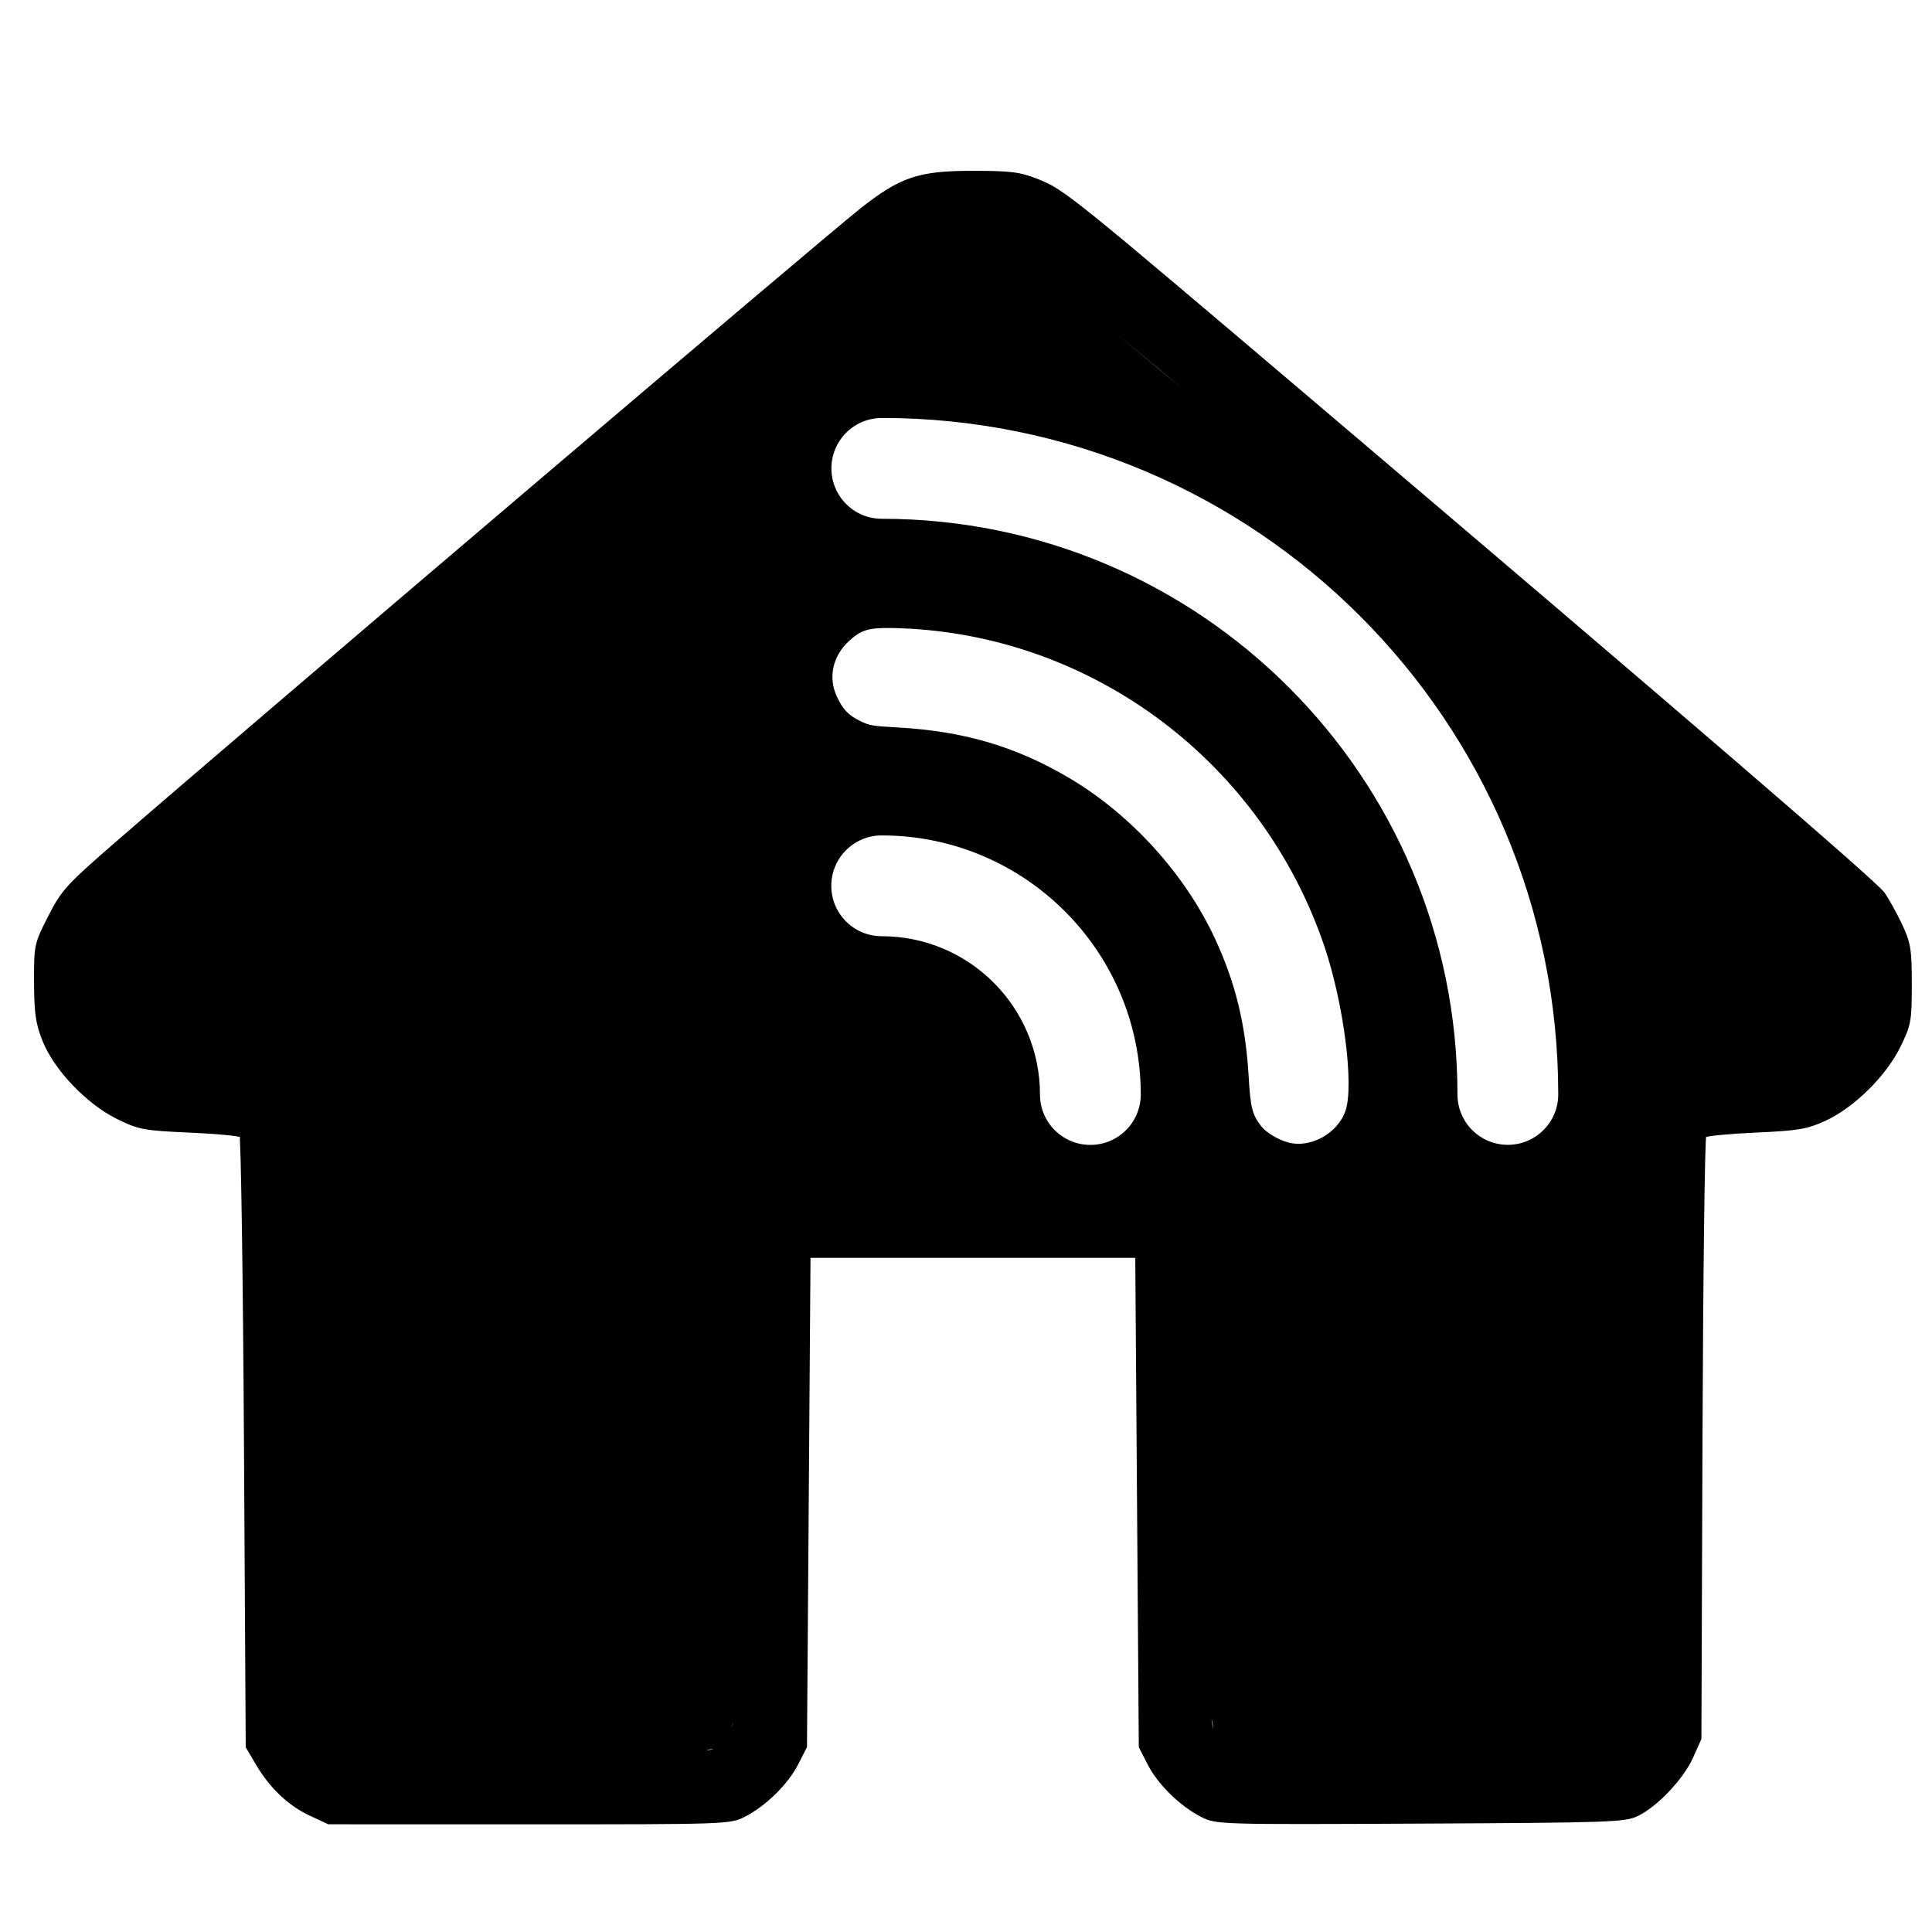 <?xml version="1.0" encoding="UTF-8" standalone="no"?>

<svg
   width="800px"
   height="800px"
   viewBox="0 0 48 48"
   version="1.1"
   id="svg2"
   sodipodi:docname="smart-home.svg"
   inkscape:version="1.4 (e7c3feb100, 2024-10-09)"
   xmlns:inkscape="http://www.inkscape.org/namespaces/inkscape"
   xmlns:sodipodi="http://sodipodi.sourceforge.net/DTD/sodipodi-0.dtd"
   xmlns="http://www.w3.org/2000/svg"
   xmlns:svg="http://www.w3.org/2000/svg">
  <sodipodi:namedview
     id="namedview2"
     pagecolor="#ffffff"
     bordercolor="#000000"
     borderopacity="0.25"
     inkscape:showpageshadow="2"
     inkscape:pageopacity="0.0"
     inkscape:pagecheckerboard="0"
     inkscape:deskcolor="#d1d1d1"
     inkscape:zoom="0.87062522"
     inkscape:cx="442.78524"
     inkscape:cy="415.21885"
     inkscape:window-width="2192"
     inkscape:window-height="1196"
     inkscape:window-x="0"
     inkscape:window-y="0"
     inkscape:window-maximized="1"
     inkscape:current-layer="svg2" />
  <defs
     id="defs1">
    <style
       id="style1">.a,.b{fill:none;stroke:#000000;stroke-linecap:round;stroke-linejoin:round;}</style>
  </defs>
  <path
     style="fill:#000000;stroke:#000000;stroke-width:0.049"
     d=""
     id="path4" />
  <path
     style="fill:#000000;stroke:#000000;stroke-width:0.049"
     d=""
     id="path6" />
  <path
     id="path9"
     style="fill:#000000;stroke:#000000;stroke-width:0.088"
     d="m 24.17,4.288 c -1.346,0 -1.788,0.149 -2.788,0.943 C 20.412,5.999 6.155,18.127 2.972,20.891 c -1.292,1.121 -1.406,1.246 -1.734,1.889 -0.345,0.676 -0.351,0.703 -0.348,1.62 0.002,0.764 0.039,1.023 0.206,1.442 0.283,0.711 1.084,1.552 1.828,1.918 0.534,0.263 0.651,0.285 1.786,0.335 0.668,0.029 1.245,0.084 1.283,0.122 0.037,0.037 0.088,3.468 0.112,7.624 l 0.044,7.556 0.246,0.418 c 0.34,0.579 0.795,1.011 1.324,1.257 l 0.447,0.208 4.98,8.2e-4 c 4.865,8.35e-4 4.988,-0.003 5.336,-0.181 0.515,-0.263 1.059,-0.796 1.307,-1.281 l 0.216,-0.422 0.044,-6.095 0.044,-6.095 h 4.078 4.078 l 0.044,6.095 0.044,6.095 0.216,0.422 c 0.249,0.487 0.792,1.019 1.312,1.284 0.357,0.182 0.428,0.184 5.424,0.16 4.746,-0.023 5.083,-0.035 5.394,-0.189 0.481,-0.239 1.109,-0.907 1.342,-1.427 l 0.202,-0.452 0.027,-7.455 c 0.015,-4.1 0.058,-7.486 0.095,-7.523 0.037,-0.037 0.61,-0.092 1.271,-0.122 1.049,-0.047 1.268,-0.084 1.71,-0.287 0.702,-0.322 1.49,-1.097 1.841,-1.81 0.267,-0.542 0.283,-0.63 0.283,-1.541 0,-0.868 -0.024,-1.018 -0.238,-1.475 C 47.082,22.7 46.889,22.35 46.784,22.202 46.584,21.922 41.895,17.884 32.851,10.204 26.538,4.843 26.424,4.751 25.774,4.491 25.337,4.316 25.111,4.288 24.17,4.288 Z m 1.188,2.03 c 0.011,0.003 0.108,0.074 0.302,0.218 0.756,0.56 5.788,4.784 5.788,4.858 0,0.021 -0.01,0.034 -0.022,0.03 -0.034,-0.011 -5.507,-4.6 -5.854,-4.908 -0.151,-0.134 -0.226,-0.201 -0.215,-0.198 z m -2.679,0.231 c 0,0.022 -0.562,0.5 -1.25,1.063 -0.687,0.562 -1.081,0.867 -0.875,0.676 0.481,-0.446 2.125,-1.791 2.125,-1.738 z m -2.556,2.076 c 0.024,0 -0.049,0.099 -0.162,0.219 -0.113,0.121 -0.226,0.219 -0.25,0.219 -0.024,0 0.049,-0.099 0.162,-0.219 0.113,-0.121 0.226,-0.219 0.25,-0.219 z m -0.526,0.438 c 0.024,0 -0.049,0.099 -0.162,0.219 -0.113,0.121 -0.226,0.219 -0.25,0.219 -0.024,0 0.049,-0.099 0.162,-0.219 0.113,-0.121 0.226,-0.219 0.25,-0.219 z m -0.617,0.526 c 0.024,0 -0.028,0.079 -0.115,0.175 -0.087,0.096 -0.179,0.175 -0.203,0.175 -0.024,0 0.028,-0.079 0.115,-0.175 0.087,-0.096 0.178,-0.175 0.203,-0.175 z m -0.526,0.439 c 0.024,0 -0.028,0.079 -0.115,0.175 -0.087,0.096 -0.179,0.175 -0.203,0.175 -0.024,0 0.028,-0.079 0.115,-0.175 0.087,-0.096 0.178,-0.175 0.203,-0.175 z m 3.453,0.312 c 9.306,0 16.851,7.544 16.851,16.851 0,0.716 -0.58,1.296 -1.296,1.296 -0.716,0 -1.296,-0.58 -1.296,-1.296 0,-7.875 -6.384,-14.258 -14.258,-14.258 -0.716,0 -1.296,-0.58 -1.296,-1.296 0,-0.716 0.58,-1.296 1.296,-1.296 z m -4.05,0.214 c 0.004,0.004 -0.022,0.04 -0.077,0.11 -0.066,0.084 -0.135,0.153 -0.153,0.153 -0.072,0 -0.026,-0.072 0.12,-0.187 0.07,-0.055 0.105,-0.081 0.11,-0.077 z m 13.636,0.833 0.241,0.213 c 0.133,0.117 0.241,0.226 0.241,0.241 0,0.069 -0.071,0.013 -0.27,-0.213 z m 0.526,0.439 0.241,0.213 c 0.133,0.117 0.241,0.226 0.241,0.241 0,0.069 -0.071,0.013 -0.27,-0.213 z m 0.614,0.526 0.197,0.167 c 0.109,0.092 0.197,0.181 0.197,0.197 0,0.07 -0.071,0.018 -0.228,-0.167 z m -10.485,3.206 c 0.085,0.001 0.178,0.004 0.281,0.009 4.775,0.196 8.962,3.351 10.514,7.923 0.481,1.417 0.744,3.449 0.532,4.106 -0.192,0.594 -0.906,0.992 -1.49,0.828 v -1.17e-4 c -0.266,-0.074 -0.563,-0.256 -0.689,-0.421 -0.226,-0.296 -0.272,-0.476 -0.316,-1.232 -0.076,-1.312 -0.326,-2.339 -0.836,-3.437 -0.742,-1.598 -2.087,-3.076 -3.619,-3.977 -1.305,-0.768 -2.588,-1.146 -4.202,-1.238 -0.669,-0.038 -0.733,-0.049 -0.976,-0.168 -0.298,-0.146 -0.445,-0.3 -0.597,-0.63 -0.228,-0.494 -0.106,-1.045 0.319,-1.432 0.296,-0.27 0.484,-0.34 1.079,-0.33 z m -10.693,0.434 c 0.004,0.004 -0.022,0.04 -0.077,0.11 -0.115,0.146 -0.187,0.193 -0.187,0.12 0,-0.018 0.069,-0.087 0.153,-0.154 0.07,-0.055 0.105,-0.081 0.11,-0.076 z m -0.614,0.526 c 0.004,0.004 -0.022,0.04 -0.077,0.11 -0.066,0.084 -0.135,0.153 -0.154,0.153 -0.072,0 -0.026,-0.072 0.12,-0.187 0.07,-0.055 0.105,-0.081 0.11,-0.077 z m -0.54,0.439 c 0.024,0 -0.049,0.099 -0.162,0.219 -0.113,0.121 -0.226,0.219 -0.25,0.219 -0.024,-1e-6 0.049,-0.099 0.162,-0.219 0.113,-0.121 0.226,-0.219 0.25,-0.219 z m -0.469,0.395 -0.258,0.285 c -0.142,0.157 -0.27,0.285 -0.285,0.285 -0.068,0 -0.008,-0.072 0.258,-0.312 z m -0.658,0.6 c 0,0.023 -0.681,0.626 -1.513,1.339 -0.832,0.713 -2.006,1.729 -2.609,2.258 -0.603,0.529 -1.35,1.202 -1.66,1.496 -0.31,0.294 -0.504,0.436 -0.431,0.315 0.145,-0.238 6.212,-5.52 6.212,-5.407 z m 12.731,2.76 c 3.579,0 6.481,2.902 6.481,6.481 0,0.716 -0.58,1.296 -1.296,1.296 -0.716,0 -1.296,-0.58 -1.296,-1.296 0,-2.148 -1.741,-3.889 -3.889,-3.889 -0.716,0 -1.296,-0.58 -1.296,-1.296 0,-0.716 0.58,-1.296 1.296,-1.296 z m -19.181,4.313 c 0.024,0 0.109,0.128 0.19,0.284 0.081,0.156 0.264,0.393 0.406,0.526 0.306,0.286 0.274,0.319 -0.057,0.059 -0.21,-0.165 -0.647,-0.869 -0.54,-0.869 z M 30.077,42.457 c 0.013,0.016 0.034,0.09 0.066,0.228 0.044,0.188 0.065,0.358 0.046,0.377 -0.06,0.06 -0.144,-0.242 -0.135,-0.485 0.004,-0.094 0.01,-0.136 0.023,-0.12 z m -11.812,0.213 c 0.015,-0.008 0.023,-7.93e-4 0.022,0.023 -0.009,0.166 -0.155,0.446 -0.16,0.307 -0.003,-0.072 0.033,-0.191 0.08,-0.263 0.023,-0.036 0.044,-0.059 0.059,-0.067 z m -0.492,0.741 c 0.031,0.006 0.044,0.02 0.031,0.041 -0.045,0.073 -0.387,0.109 -0.387,0.041 0,-0.018 0.097,-0.052 0.217,-0.075 0.06,-0.011 0.108,-0.013 0.139,-0.007 z" />
</svg>
